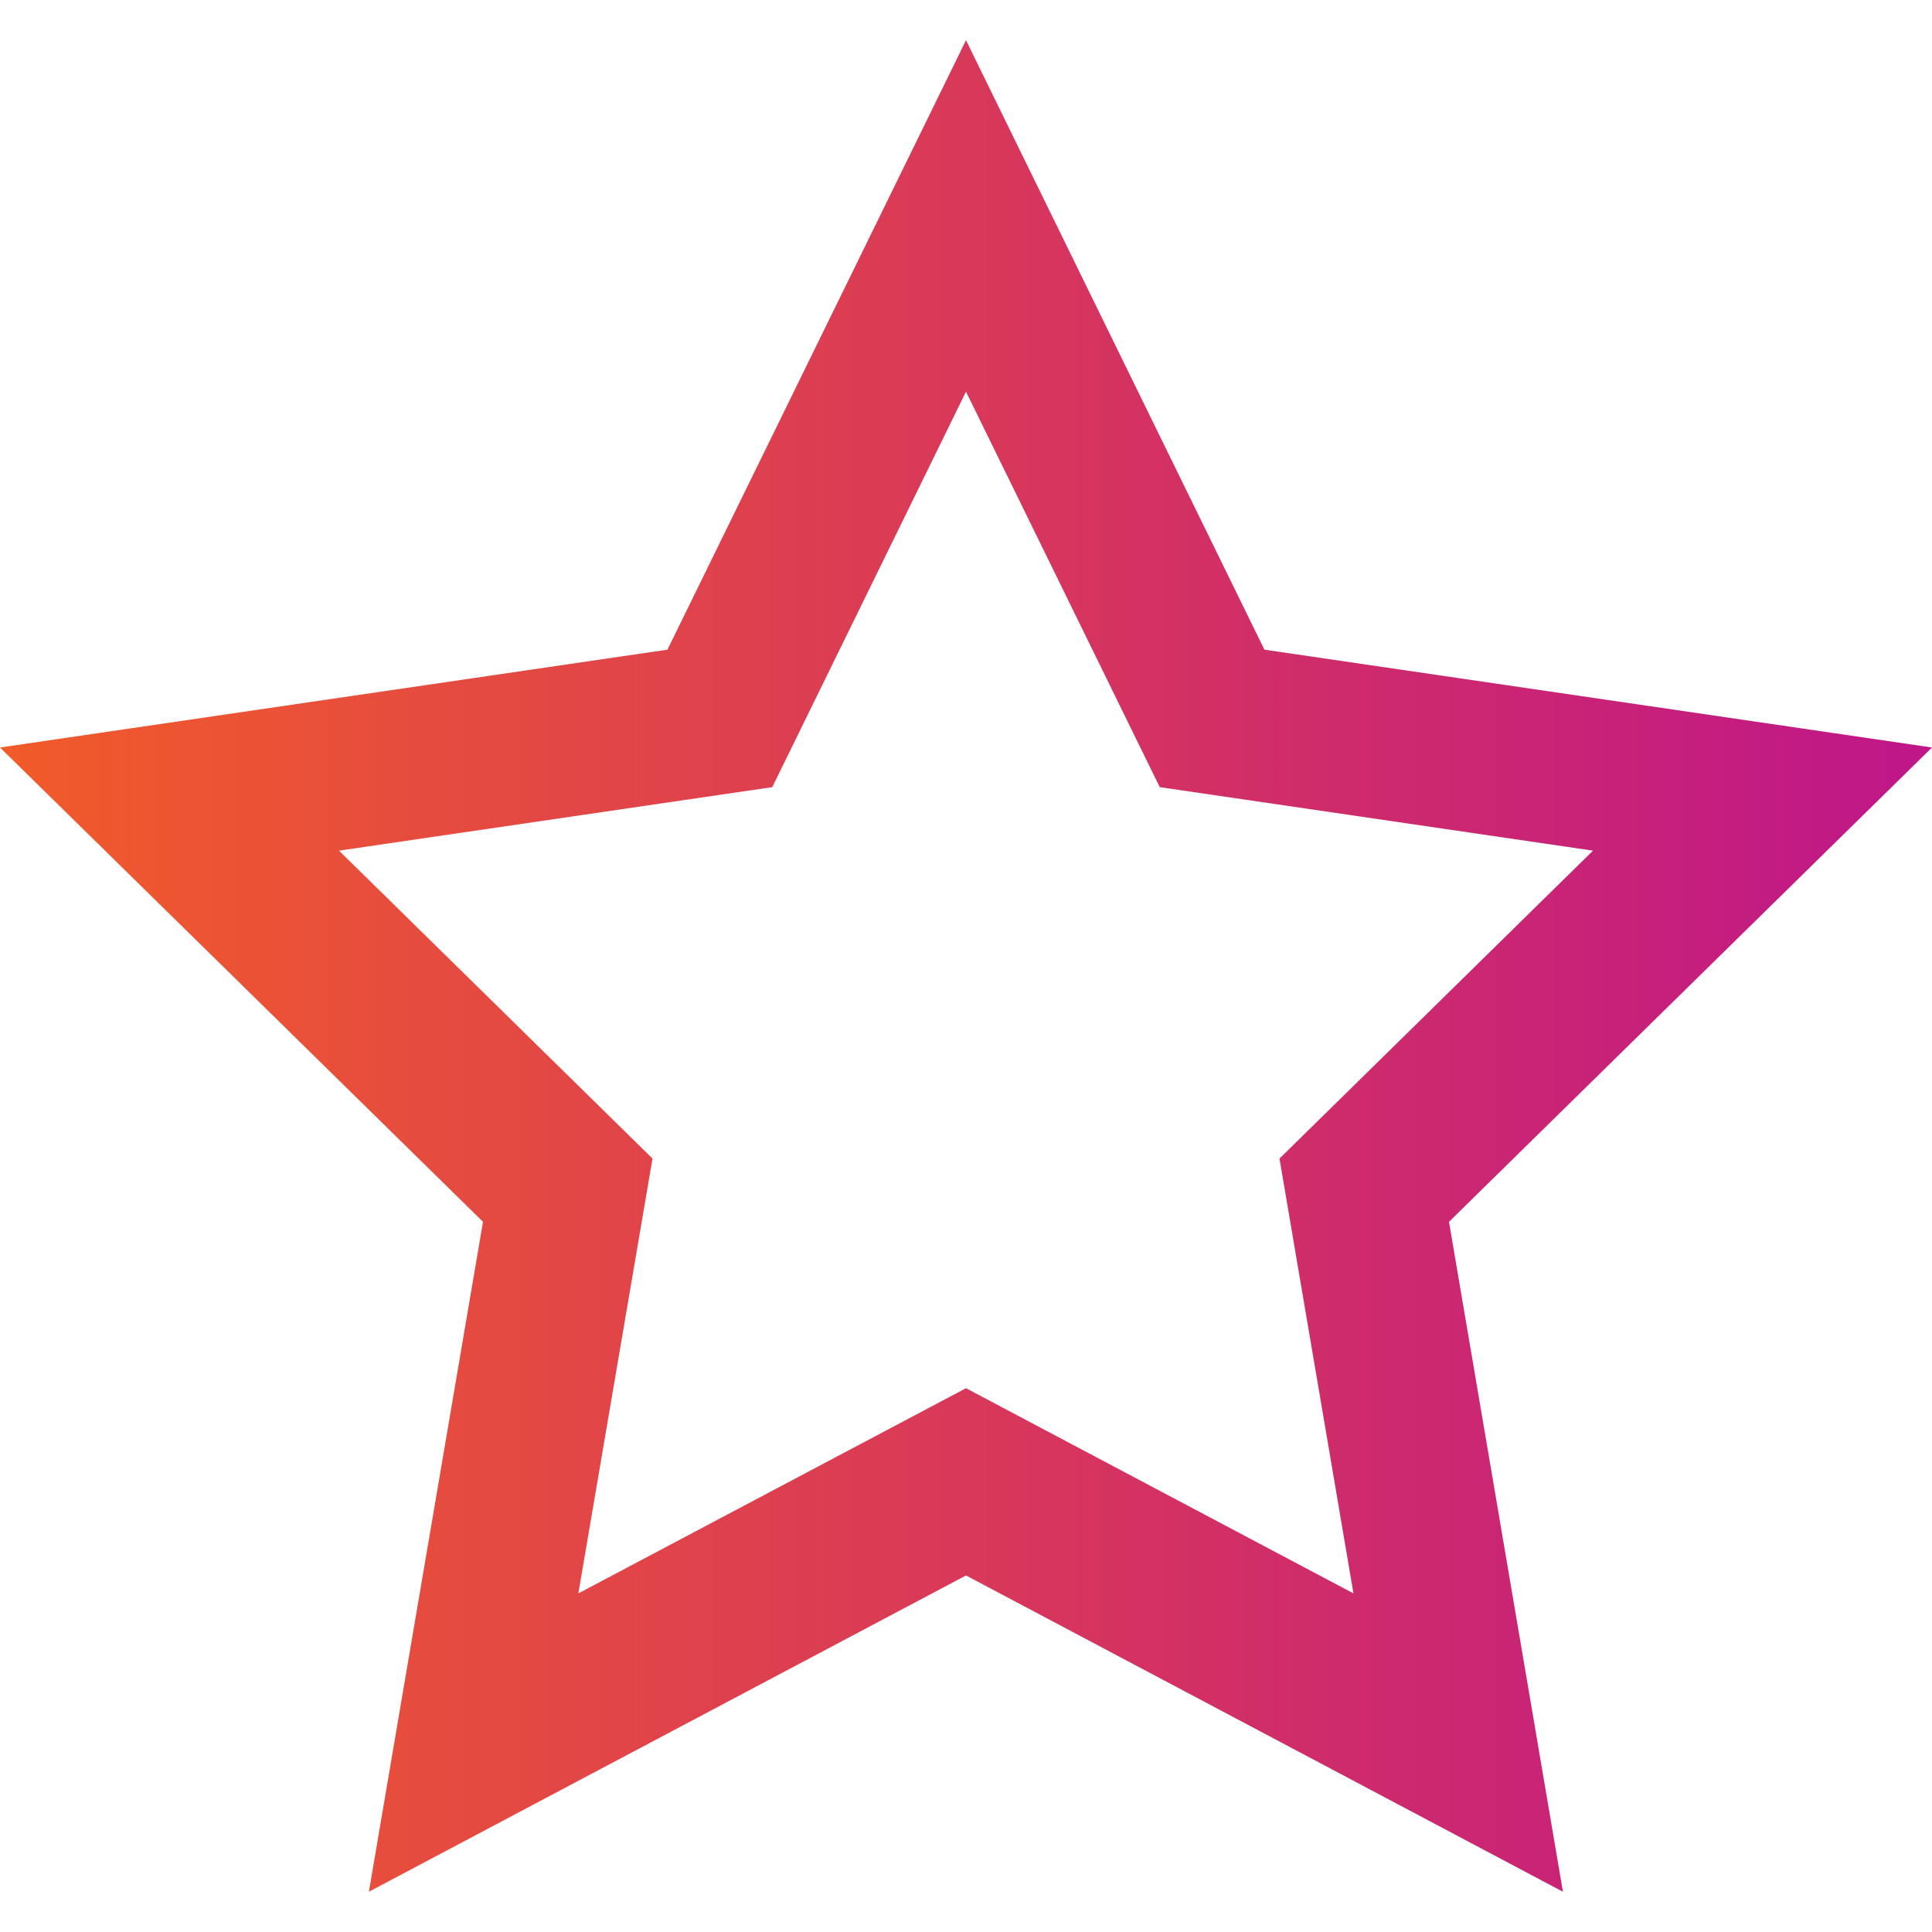 <?xml version="1.0" encoding="utf-8"?>
<!-- Generator: Adobe Illustrator 22.1.0, SVG Export Plug-In . SVG Version: 6.00 Build 0)  -->
<svg version="1.1" id="Layer_1" xmlns="http://www.w3.org/2000/svg" xmlns:xlink="http://www.w3.org/1999/xlink" x="0px" y="0px"
	 viewBox="0 0 64 64" style="enable-background:new 0 0 64 64;" xml:space="preserve">
<style type="text/css">
	.st0{fill:url(#SVGID_1_);}
</style>
<g id="shape-02">
	
		<linearGradient id="SVGID_1_" gradientUnits="userSpaceOnUse" x1="0" y1="32" x2="64" y2="32" gradientTransform="matrix(1 0 0 -1 0 64)">
		<stop  offset="0" style="stop-color:#F15B29"/>
		<stop  offset="1" style="stop-color:#BF1689"/>
	</linearGradient>
	<path class="st0" d="M64,24.762l-22.115-3.241L32,1.333l-9.89,20.188L0,24.762l16,15.712l-3.78,22.192
		l19.78-10.477l19.774,10.477L48,40.474L64,24.762z M32,45.986L19.159,52.783l2.456-14.404l-10.385-10.2
		l14.352-2.104l6.418-13.101l6.418,13.101l14.352,2.104L42.385,38.379l2.45,14.404L32,45.986z"/>
</g>
</svg>
